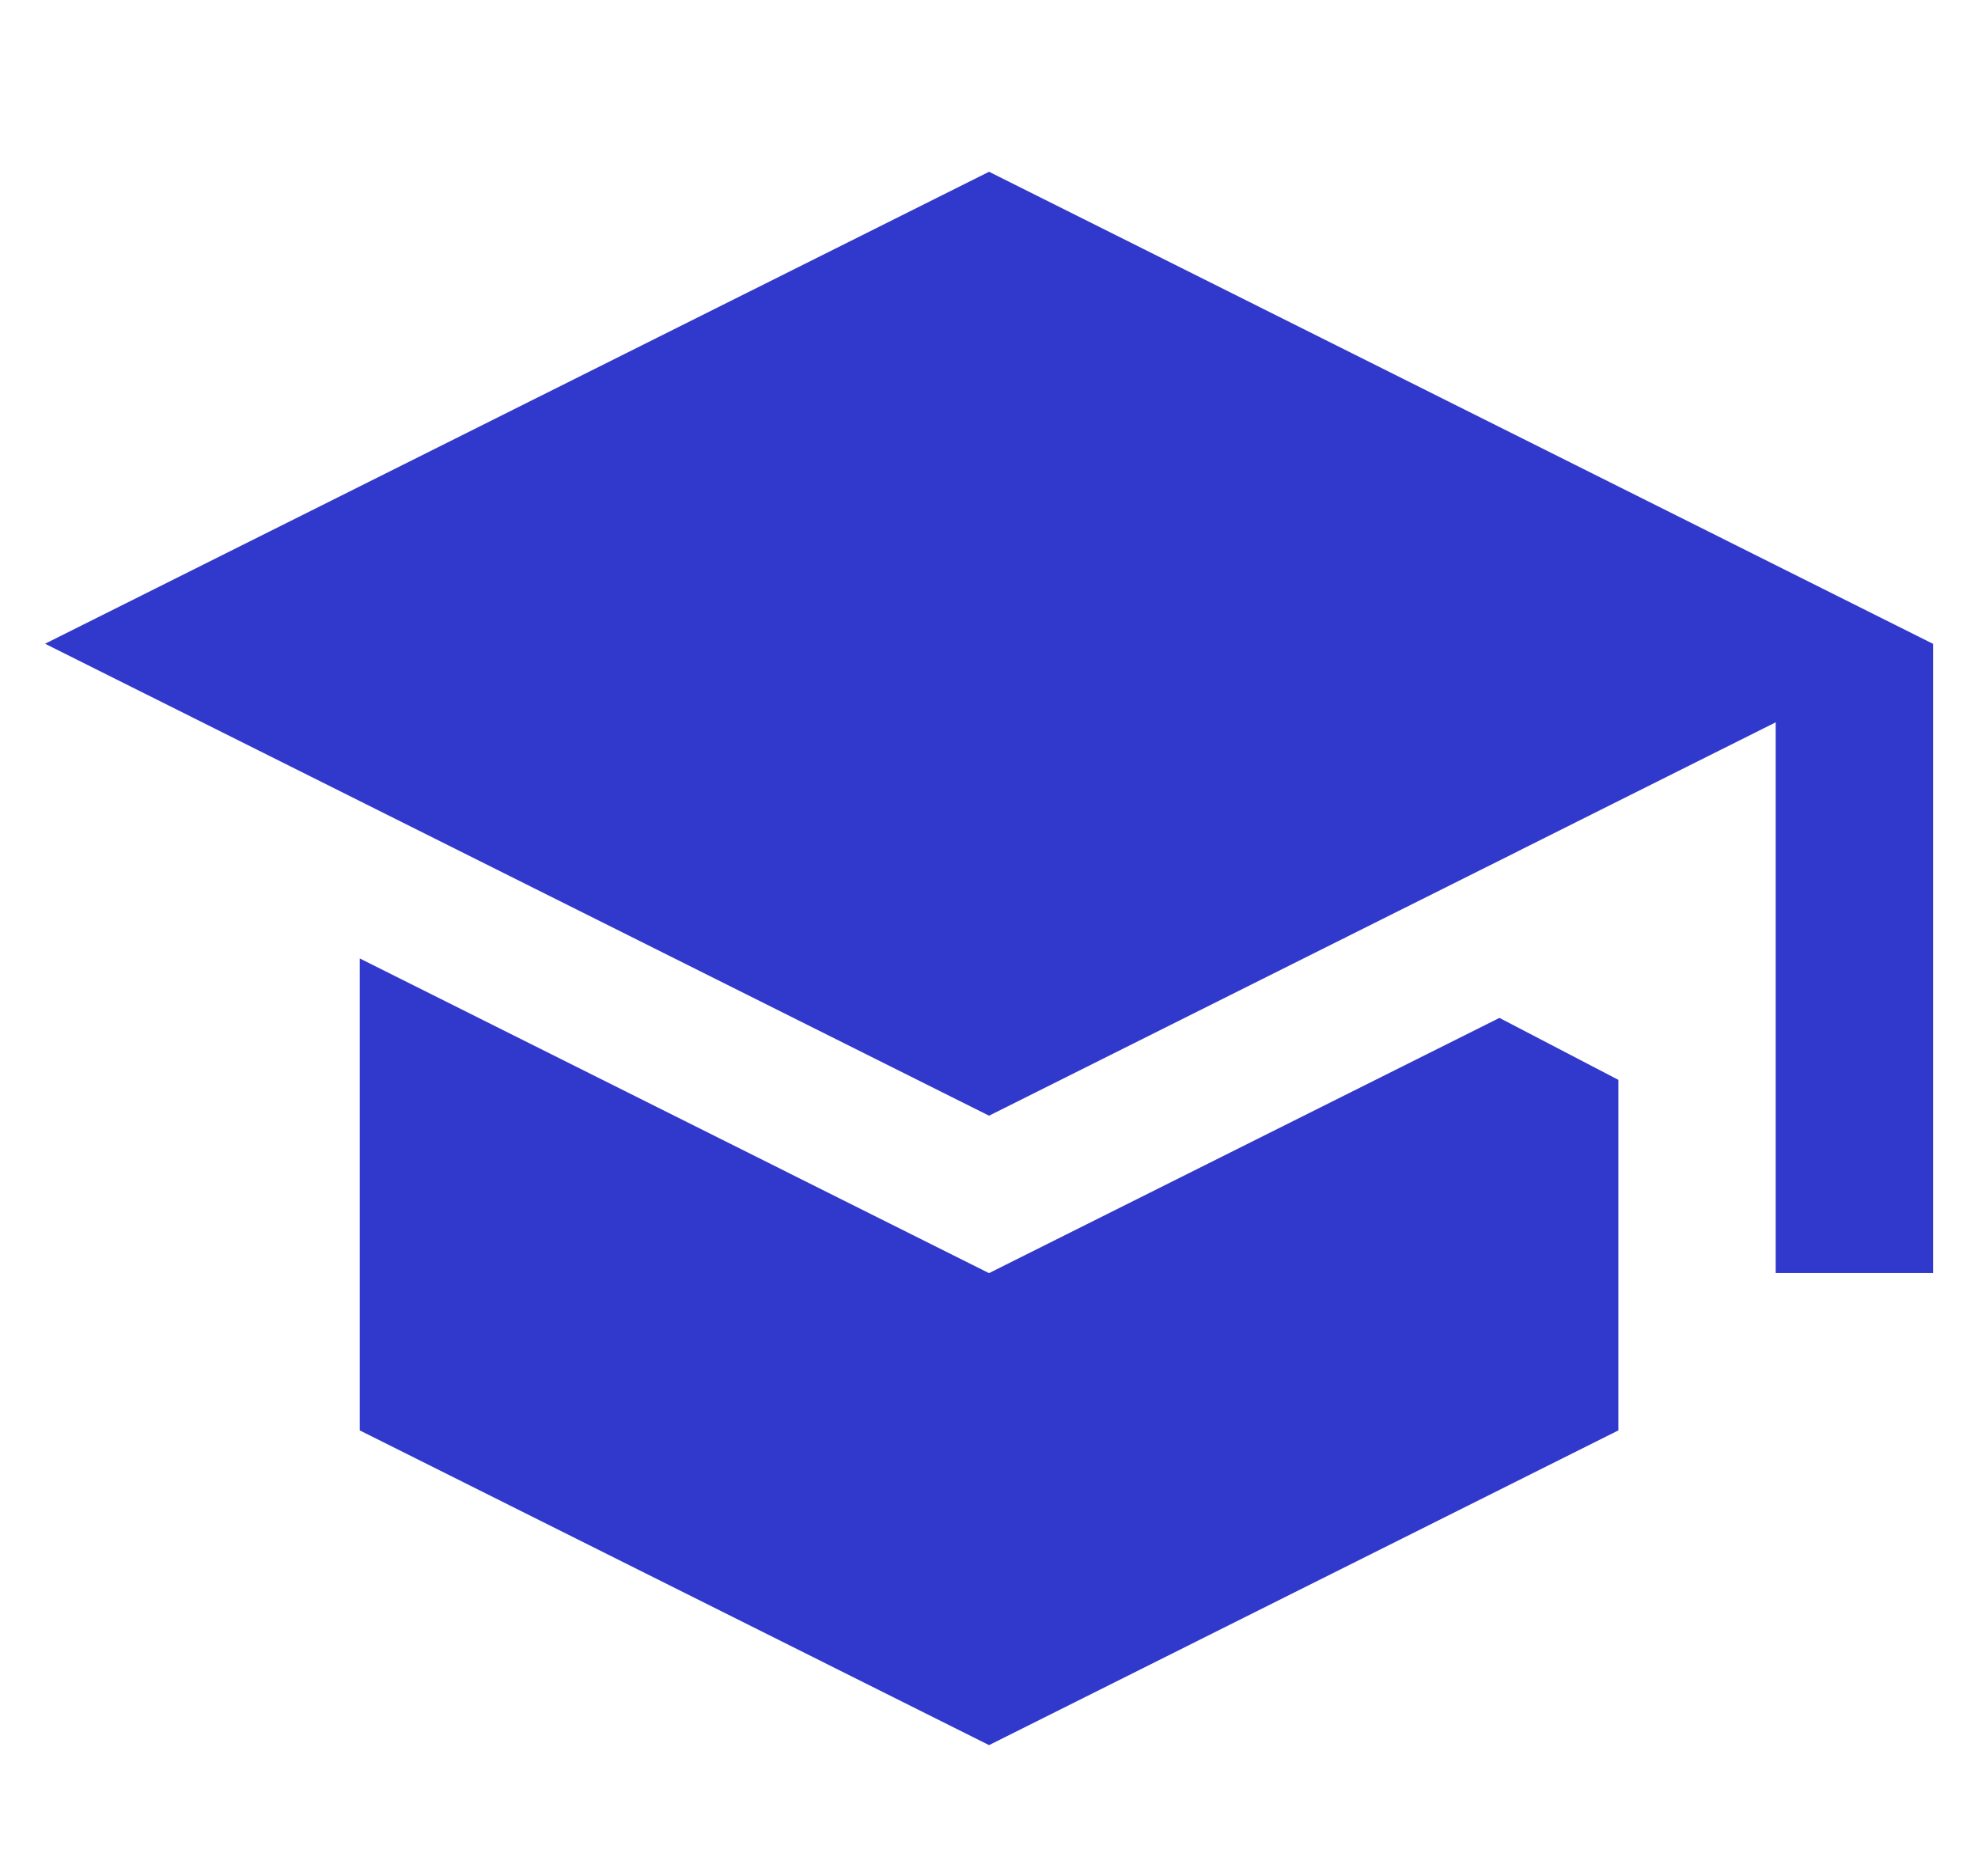 <?xml version="1.0" encoding="UTF-8"?>
<svg id="Ebene_1" data-name="Ebene 1" xmlns="http://www.w3.org/2000/svg" viewBox="0 0 182.65 173.25">
  <defs>
    <style>
      .cls-1 {
        fill: #3139cc;
        stroke-width: 0px;
      }
    </style>
  </defs>
  <path class="cls-1" d="M124.24,86.57l-13.65-7.12c-5.72,1.78-12.28,2.79-19.27,2.79-22.18,0-40.15-10.21-40.15-22.8s17.98-22.8,40.15-22.8,40.15,10.21,40.15,22.8c0,4.24-2.04,8.2-5.59,11.6l14.39,7.51,38.21-19.11L91.33,15.86,4.16,59.44l87.17,43.58,32.92-16.46ZM91.33,117.56l-58.11-29.06v43.58l58.11,29.06,58.11-29.06v-32.37l-10.98-5.72-47.14,23.57Z"/>
  <g>
    <rect class="cls-1" x="163.97" y="59.44" width="14.53" height="58.11"/>
    <polygon class="cls-1" points="83.43 31.88 58.87 39.19 32.25 59.44 32.25 60.75 89.25 95.06 124.13 86.62 140.28 78.55 142.31 52.69 107.62 31.88 83.43 31.88"/>
  </g>
</svg>